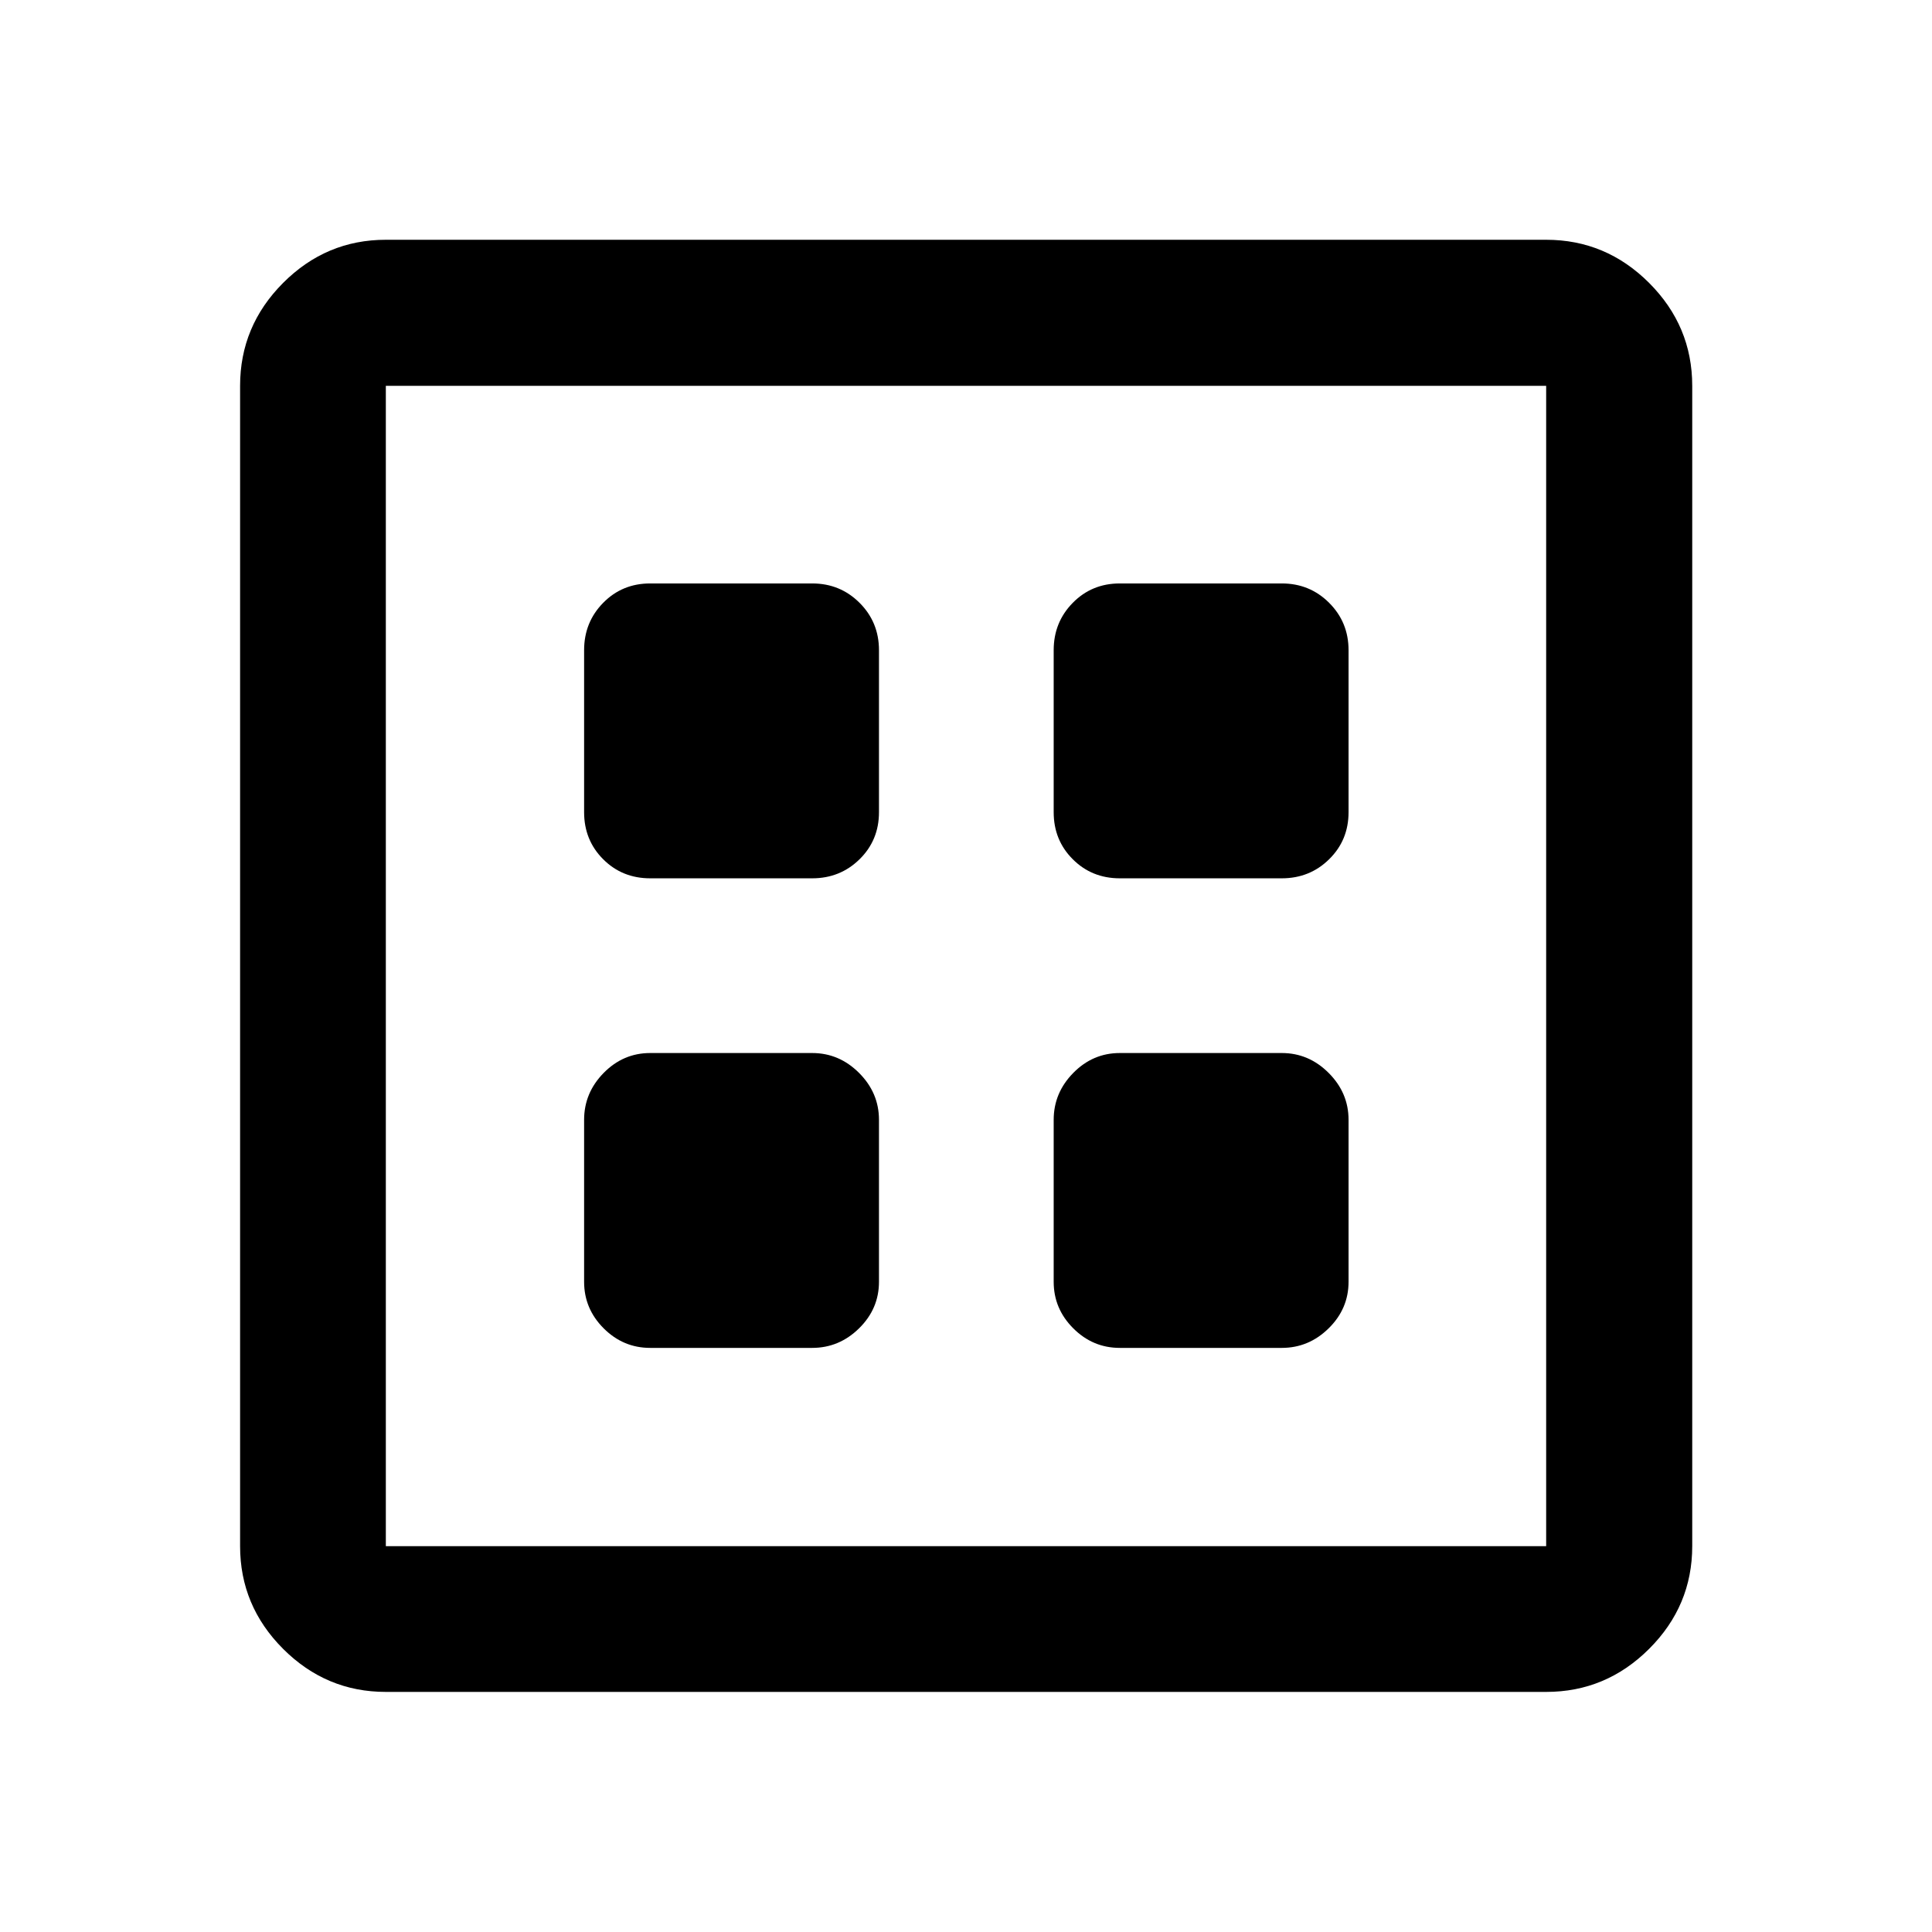 <svg xmlns="http://www.w3.org/2000/svg" height="40" viewBox="0 -960 960 960" width="40"><path d="M323.09-290.24h80.48q13.41 0 23.3-9.72t9.89-23.13v-80.48q0-13.41-9.89-23.3t-23.3-9.89h-80.48q-13.41 0-23.13 9.89-9.72 9.89-9.72 23.3v80.48q0 13.41 9.72 23.13 9.72 9.72 23.13 9.72Zm233.34 0h80.48q13.41 0 23.29-9.72 9.89-9.72 9.89-23.13v-80.48q0-13.41-9.89-23.3-9.88-9.89-23.29-9.89h-80.48q-13.41 0-23.13 9.89-9.73 9.89-9.73 23.3v80.48q0 13.41 9.73 23.13 9.72 9.72 23.13 9.72ZM323.09-523.57h80.48q13.91 0 23.55-9.48 9.64-9.47 9.64-23.38v-80.48q0-13.91-9.64-23.54-9.64-9.64-23.55-9.64h-80.48q-13.91 0-23.38 9.64-9.47 9.63-9.47 23.54v80.48q0 13.91 9.47 23.38 9.47 9.48 23.38 9.48Zm233.34 0h80.48q13.91 0 23.54-9.48 9.64-9.47 9.64-23.38v-80.48q0-13.91-9.64-23.54-9.63-9.64-23.54-9.64h-80.48q-13.91 0-23.38 9.64-9.48 9.63-9.48 23.54v80.48q0 13.91 9.48 23.38 9.47 9.48 23.38 9.48ZM191.72-119.3q-29.66 0-51.04-21.38t-21.38-51.04v-576.56q0-29.72 21.38-51.15t51.04-21.43h576.56q29.72 0 51.15 21.43t21.43 51.15v576.56q0 29.66-21.43 51.04t-51.15 21.38H191.72Zm0-72.42h576.56v-576.56H191.72v576.56Zm0-576.56v576.56-576.56Z"/></svg>